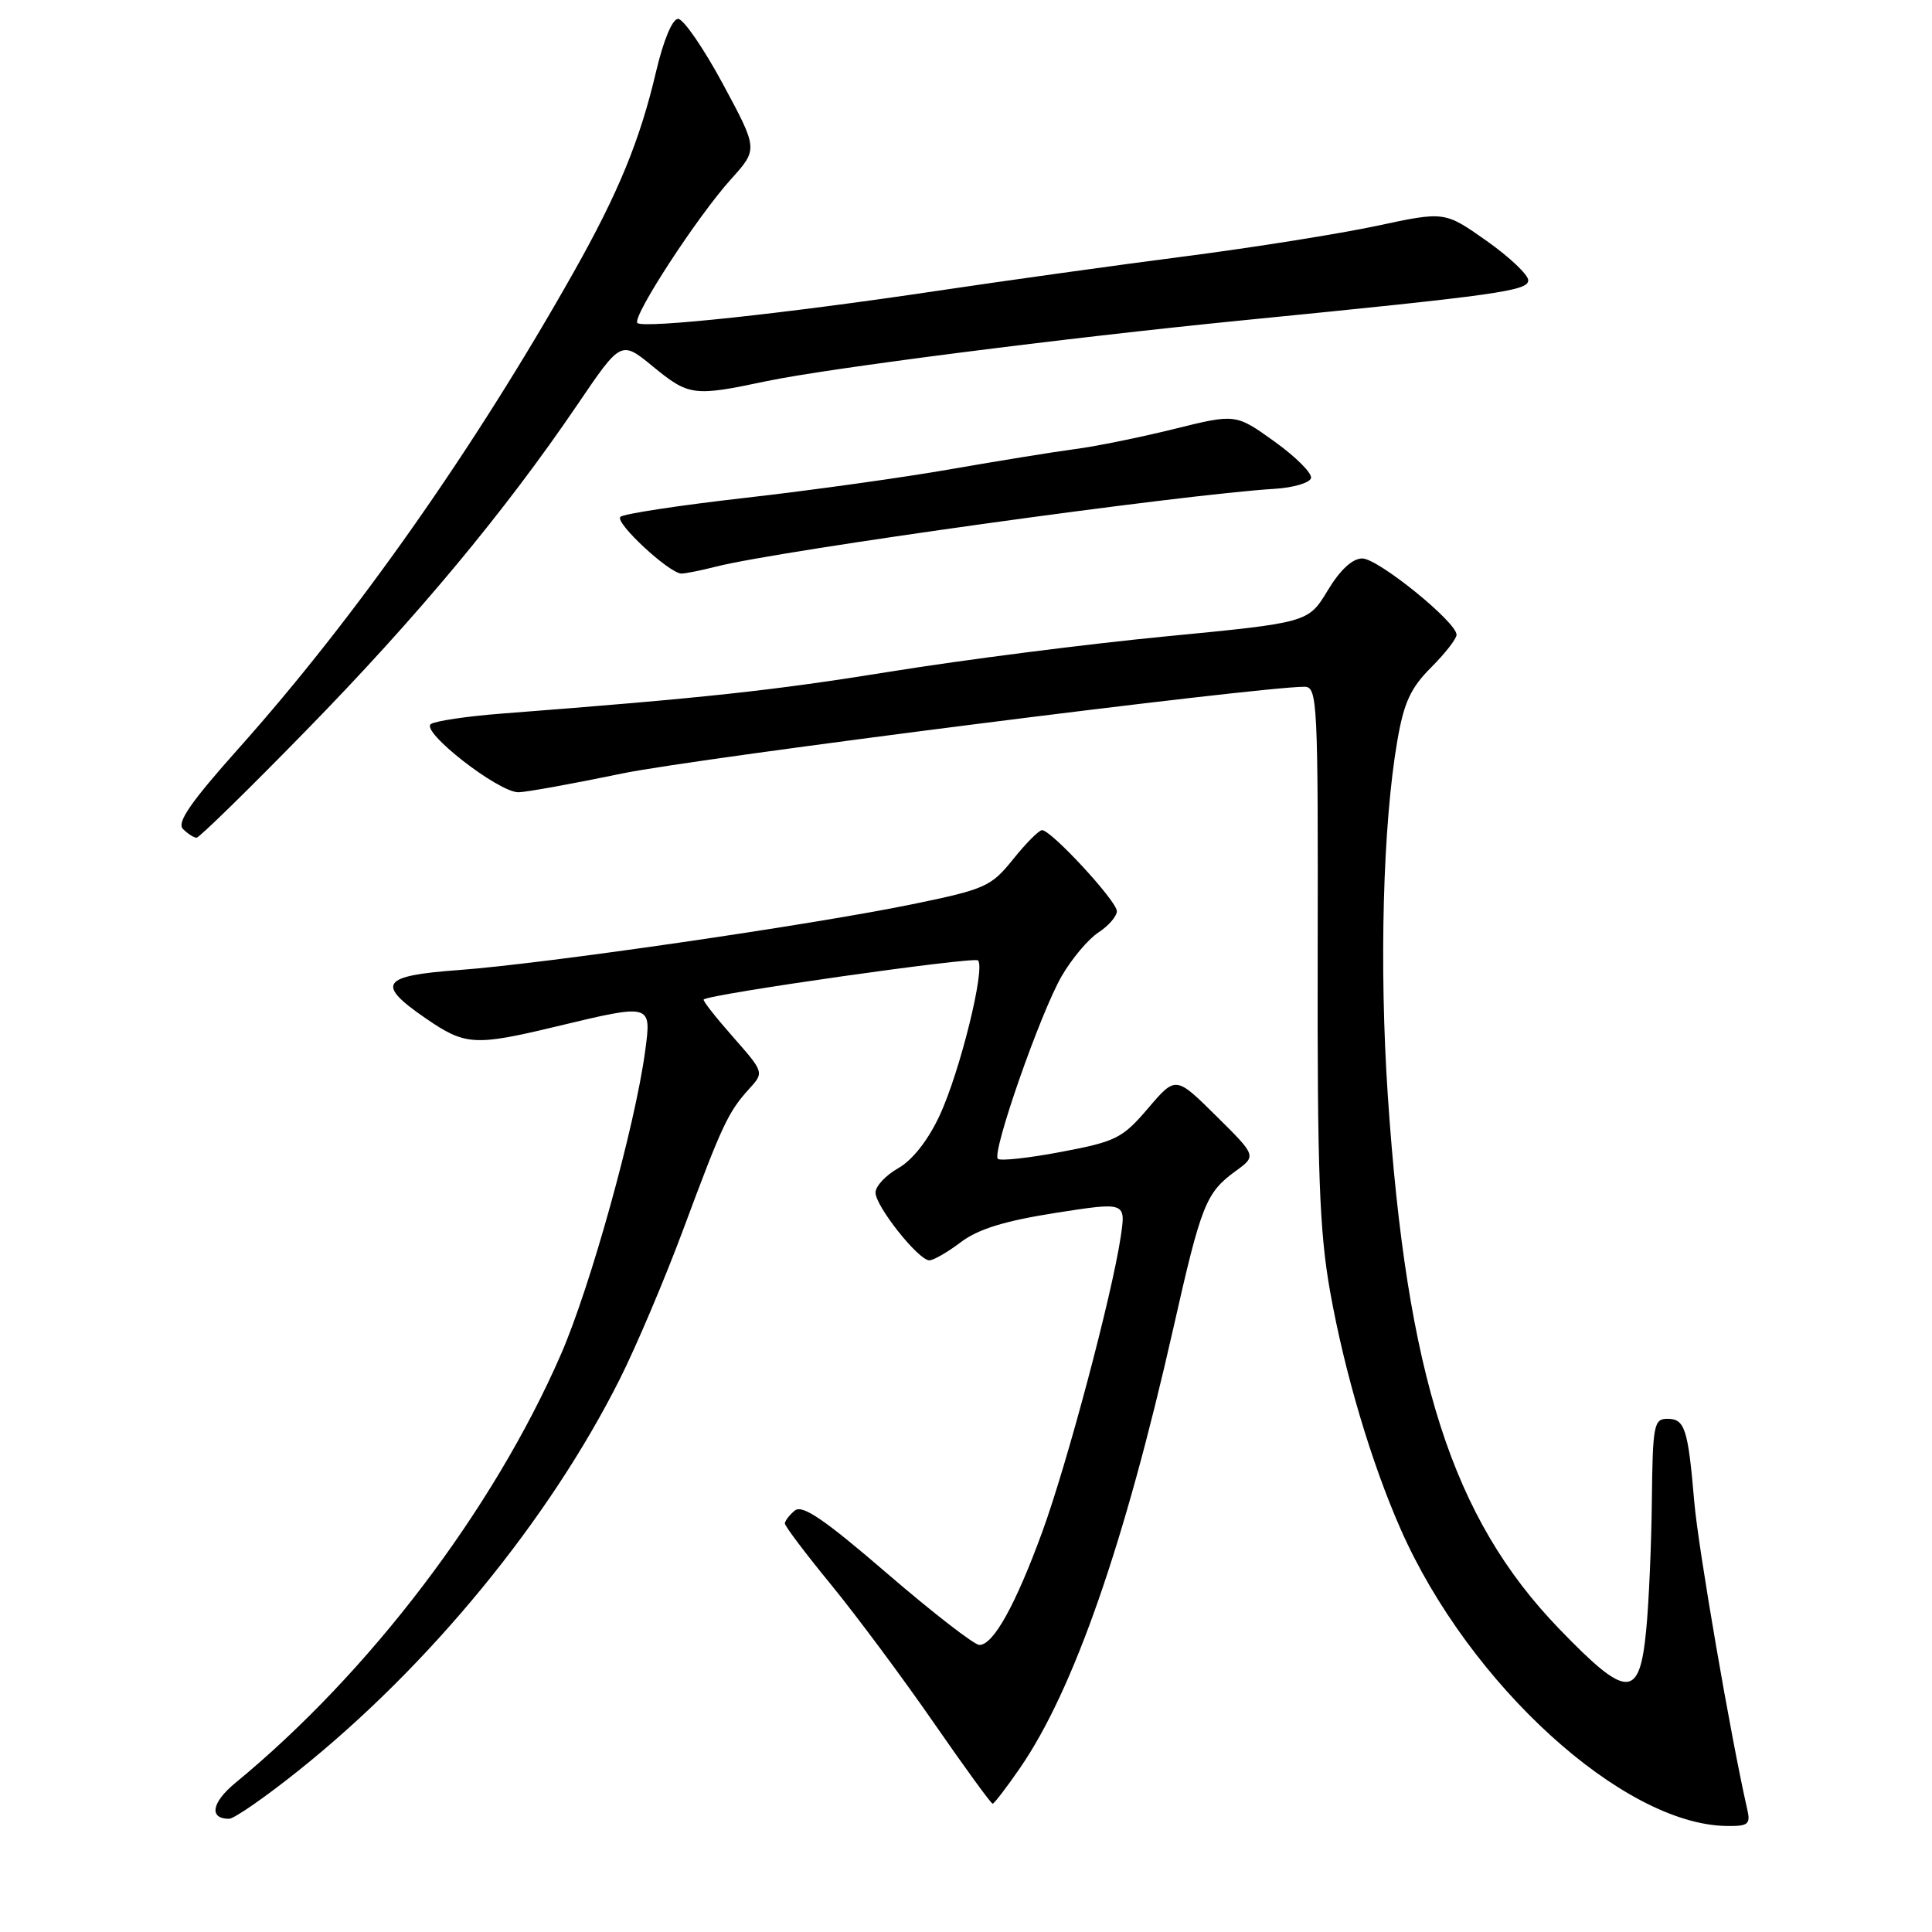 <?xml version="1.0" encoding="UTF-8" standalone="no"?>
<!DOCTYPE svg PUBLIC "-//W3C//DTD SVG 1.1//EN" "http://www.w3.org/Graphics/SVG/1.1/DTD/svg11.dtd" >
<svg xmlns="http://www.w3.org/2000/svg" xmlns:xlink="http://www.w3.org/1999/xlink" version="1.1" viewBox="0 0 256 256">
 <g >
 <path fill="currentColor"
d=" M 231.52 239.75 C 229.36 230.29 225.02 205.12 224.50 199.00 C 223.67 189.27 223.25 188.00 220.93 188.00 C 219.15 188.00 218.99 188.83 218.88 198.75 C 218.82 204.66 218.48 212.42 218.13 215.99 C 217.24 225.19 215.61 225.17 206.59 215.82 C 192.43 201.15 186.39 182.34 183.89 145.15 C 182.74 127.98 183.24 109.25 185.15 98.17 C 186.02 93.10 186.91 91.16 189.62 88.45 C 191.48 86.59 193.00 84.64 193.00 84.11 C 193.00 82.42 182.60 74.00 180.51 74.00 C 179.20 74.00 177.58 75.50 175.92 78.25 C 173.35 82.50 173.35 82.50 154.42 84.33 C 144.02 85.34 127.62 87.43 118.00 88.99 C 102.29 91.52 93.53 92.47 66.41 94.56 C 61.97 94.90 57.78 95.52 57.11 95.93 C 55.61 96.86 66.05 105.01 68.71 104.98 C 69.69 104.97 75.90 103.85 82.50 102.48 C 92.40 100.44 166.68 91.00 172.84 91.00 C 174.57 91.00 174.66 92.79 174.60 126.25 C 174.54 155.38 174.83 163.18 176.25 171.16 C 178.17 181.90 181.71 193.83 185.61 202.66 C 194.68 223.21 215.06 241.76 228.77 241.95 C 231.65 241.99 231.98 241.74 231.52 239.75 Z  M 39.57 234.60 C 56.89 220.75 72.72 201.46 82.12 182.75 C 84.29 178.44 88.09 169.48 90.56 162.84 C 95.69 149.04 96.50 147.33 99.25 144.30 C 101.26 142.10 101.26 142.10 97.12 137.39 C 94.84 134.81 93.09 132.58 93.24 132.44 C 93.99 131.72 129.06 126.73 129.59 127.26 C 130.60 128.27 127.20 142.00 124.52 147.78 C 122.98 151.08 120.93 153.70 119.04 154.78 C 117.37 155.72 116.01 157.18 116.01 158.02 C 116.00 159.82 121.70 167.00 123.14 167.00 C 123.69 167.00 125.57 165.92 127.32 164.59 C 129.61 162.86 133.11 161.78 139.84 160.72 C 149.19 159.26 149.19 159.26 148.50 163.88 C 147.35 171.60 141.40 193.98 138.10 203.00 C 134.54 212.73 131.59 218.02 129.76 217.96 C 129.07 217.94 123.58 213.68 117.56 208.50 C 109.18 201.28 106.31 199.33 105.31 200.16 C 104.59 200.76 104.00 201.53 104.00 201.87 C 104.00 202.22 106.76 205.88 110.14 210.00 C 113.51 214.12 119.62 222.34 123.71 228.25 C 127.80 234.16 131.32 239.00 131.53 239.00 C 131.73 239.00 133.37 236.86 135.17 234.25 C 142.27 223.93 149.01 204.59 155.48 175.96 C 159.18 159.56 159.78 158.06 163.73 155.17 C 166.50 153.16 166.50 153.16 161.14 147.86 C 155.79 142.56 155.79 142.56 152.12 146.86 C 148.73 150.83 147.88 151.26 140.62 152.63 C 136.31 153.45 132.53 153.86 132.22 153.55 C 131.39 152.73 137.87 134.18 140.68 129.34 C 142.00 127.05 144.19 124.45 145.54 123.56 C 146.90 122.68 147.99 121.40 147.99 120.73 C 147.98 119.39 139.30 110.00 138.08 110.00 C 137.67 110.00 135.94 111.73 134.24 113.86 C 131.31 117.49 130.56 117.83 120.82 119.83 C 107.43 122.58 71.96 127.73 60.75 128.54 C 50.49 129.29 49.76 130.37 56.43 134.95 C 61.65 138.54 62.88 138.62 73.81 135.99 C 86.37 132.98 86.33 132.97 85.49 139.25 C 84.16 149.17 78.24 170.51 74.31 179.50 C 65.33 200.09 48.96 221.63 31.18 236.25 C 28.04 238.84 27.66 241.00 30.35 241.00 C 31.02 241.00 35.17 238.12 39.57 234.60 Z  M 40.61 96.75 C 55.28 81.74 66.84 67.85 76.49 53.65 C 82.29 45.10 82.29 45.10 86.50 48.55 C 91.28 52.47 91.90 52.55 101.50 50.52 C 109.59 48.81 141.28 44.76 164.50 42.46 C 198.58 39.09 202.50 38.54 202.50 37.14 C 202.50 36.41 200.01 34.05 196.96 31.90 C 191.42 28.00 191.42 28.00 182.46 29.92 C 177.53 30.97 166.07 32.80 157.00 33.97 C 147.93 35.14 133.15 37.20 124.17 38.54 C 104.20 41.53 85.23 43.56 84.46 42.80 C 83.70 42.04 92.41 28.66 96.89 23.71 C 100.44 19.77 100.44 19.77 95.79 11.13 C 93.23 6.39 90.56 2.50 89.85 2.50 C 89.09 2.50 87.91 5.34 86.93 9.50 C 84.80 18.59 81.95 25.53 76.05 36.00 C 62.88 59.38 47.09 81.84 31.68 99.10 C 25.24 106.32 23.39 108.99 24.25 109.85 C 24.88 110.48 25.69 111.00 26.05 111.00 C 26.40 111.00 32.96 104.59 40.61 96.75 Z  M 94.88 75.08 C 103.27 72.94 156.69 65.50 168.92 64.77 C 171.35 64.62 173.51 63.99 173.71 63.37 C 173.92 62.75 171.76 60.58 168.91 58.53 C 163.74 54.82 163.74 54.82 155.62 56.83 C 151.15 57.94 145.25 59.14 142.50 59.50 C 139.75 59.86 132.34 61.06 126.03 62.16 C 119.73 63.27 107.44 64.98 98.73 65.97 C 90.02 66.96 82.58 68.09 82.20 68.49 C 81.44 69.26 88.71 76.00 90.30 76.00 C 90.83 76.00 92.90 75.58 94.88 75.08 Z "/>
</g>
</svg>